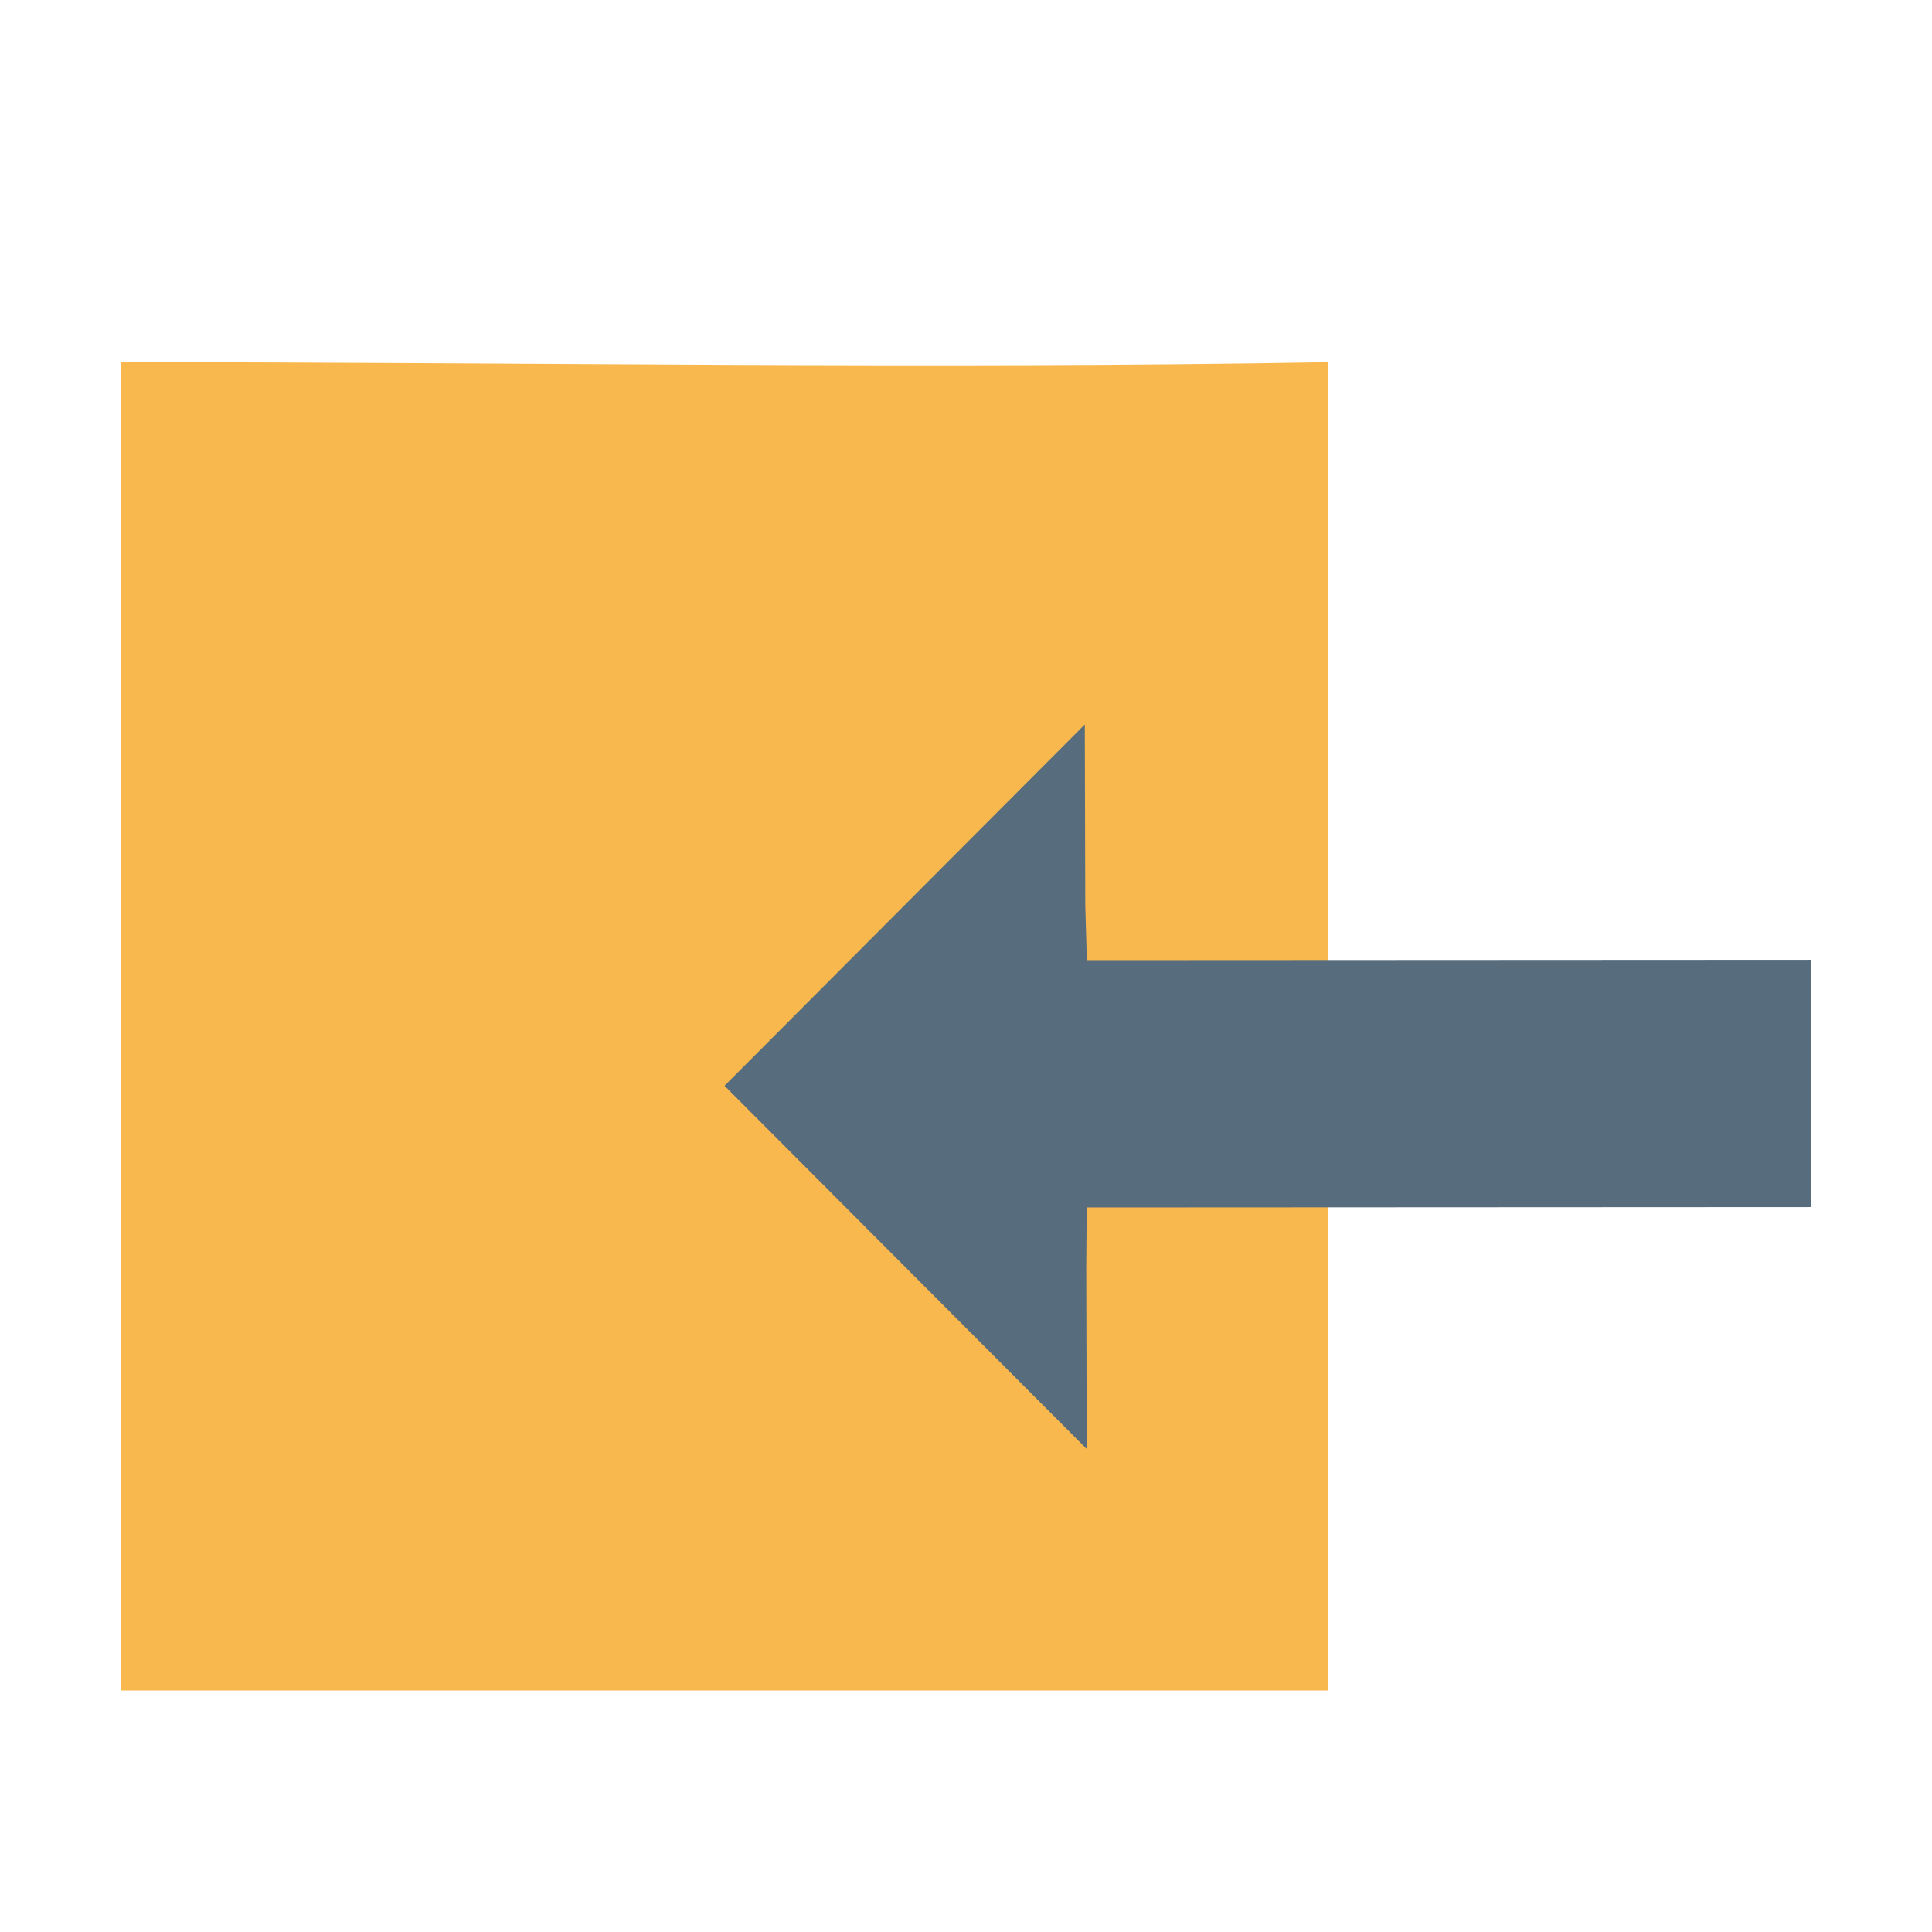 <svg xmlns="http://www.w3.org/2000/svg" width="16" height="16" viewBox="0 0 16 16"><g transform="translate(885.5 -904.862)"><path fill="#f8b84e" d="m -874.5,917.862 -4.4e-4,1 -9.999,0 0,-11 c 3.339,0 6.729,0.058 9.999,0 l 7.7e-4,2"/><path fill="#576d7e" d="m -876.5,914.862 5.999,-0.003 9.1e-4,-2.048 -5.999,0.003 -0.013,-0.452 -0.004,-1.5 -2.984,2.992 3,3.008 -0.004,-1.5 z"/></g></svg>